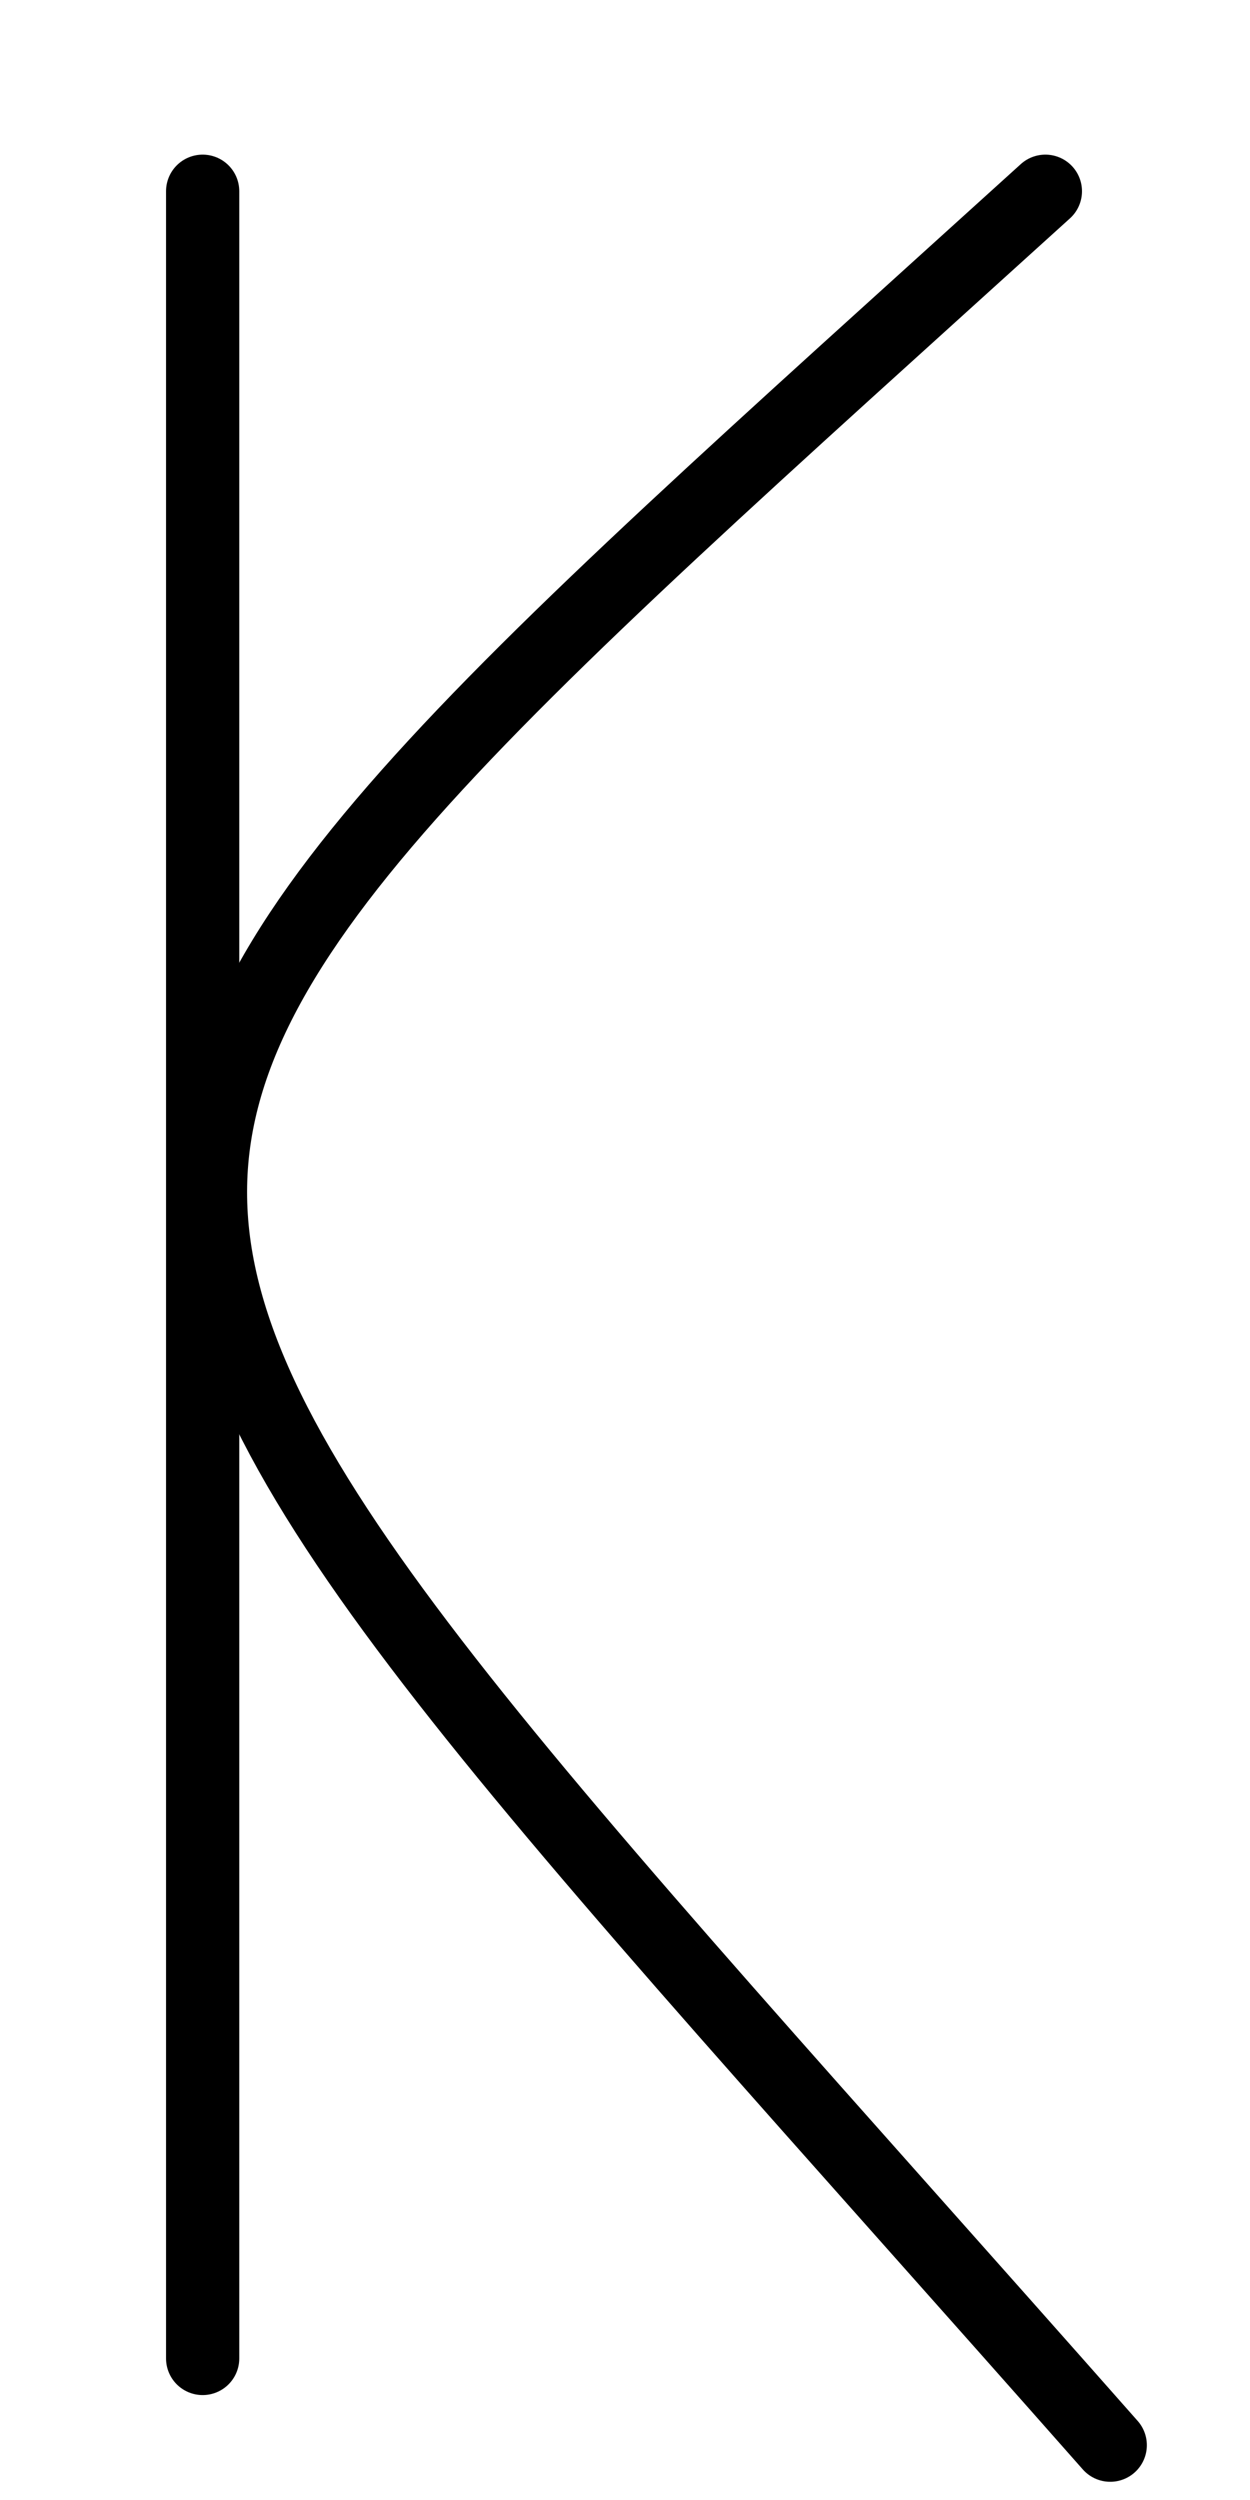 <?xml version="1.0" encoding="UTF-8" standalone="no"?>
<!-- Created with Inkscape (http://www.inkscape.org/) -->

<svg
   xmlns:dc="http://purl.org/dc/elements/1.1/"
   xmlns:cc="http://creativecommons.org/ns#"
   xmlns:rdf="http://www.w3.org/1999/02/22-rdf-syntax-ns#"
   xmlns:svg="http://www.w3.org/2000/svg"
   xmlns="http://www.w3.org/2000/svg"
   xmlns:sodipodi="http://sodipodi.sourceforge.net/DTD/sodipodi-0.dtd"
   xmlns:inkscape="http://www.inkscape.org/namespaces/inkscape"
   width="0.5in"
   height="1in"
   viewBox="0 0 12.7 25.4"
   version="1.1"
   id="svg8"
   inkscape:version="0.92.2 (5c3e80d, 2017-08-06)"
   sodipodi:docname="kcap.svg">
  <sodipodi:namedview
     id="base"
     pagecolor="#ffffff"
     bordercolor="#666666"
     borderopacity="1.0"
     inkscape:pageopacity="0.0"
     inkscape:pageshadow="2"
     inkscape:zoom="1.41"
     inkscape:cx="-98.545401"
     inkscape:cy="25.312911"
     inkscape:document-units="mm"
     inkscape:current-layer="layer1"
     showgrid="false"
     units="in"
     inkscape:window-width="1366"
     inkscape:window-height="705"
     inkscape:window-x="-8"
     inkscape:window-y="-8"
     inkscape:window-maximized="1"
     inkscape:snap-global="false" />
  <defs
     id="defs2" />
  <g
     transform="translate(0,-271.6)"
     id="layer1"
     inkscape:groupmode="layer"
     inkscape:label="Layer 1">
    <path
       style="fill:none;stroke:#000000;stroke-width:0.744;stroke-linecap:round"
       d="M 2.059,273.543 V 295.562"
       id="path878"
       inkscape:connector-curvature="0" />
    <path
       style="fill:none;stroke:#000000;stroke-width:0.744;stroke-linecap:round"
       d="m 10.621,273.543 c -11.614,10.531 -11.214,9.446 0.659,22.9"
       id="path876"
       inkscape:connector-curvature="0"
       sodipodi:nodetypes="cc" />
  </g>
</svg>
